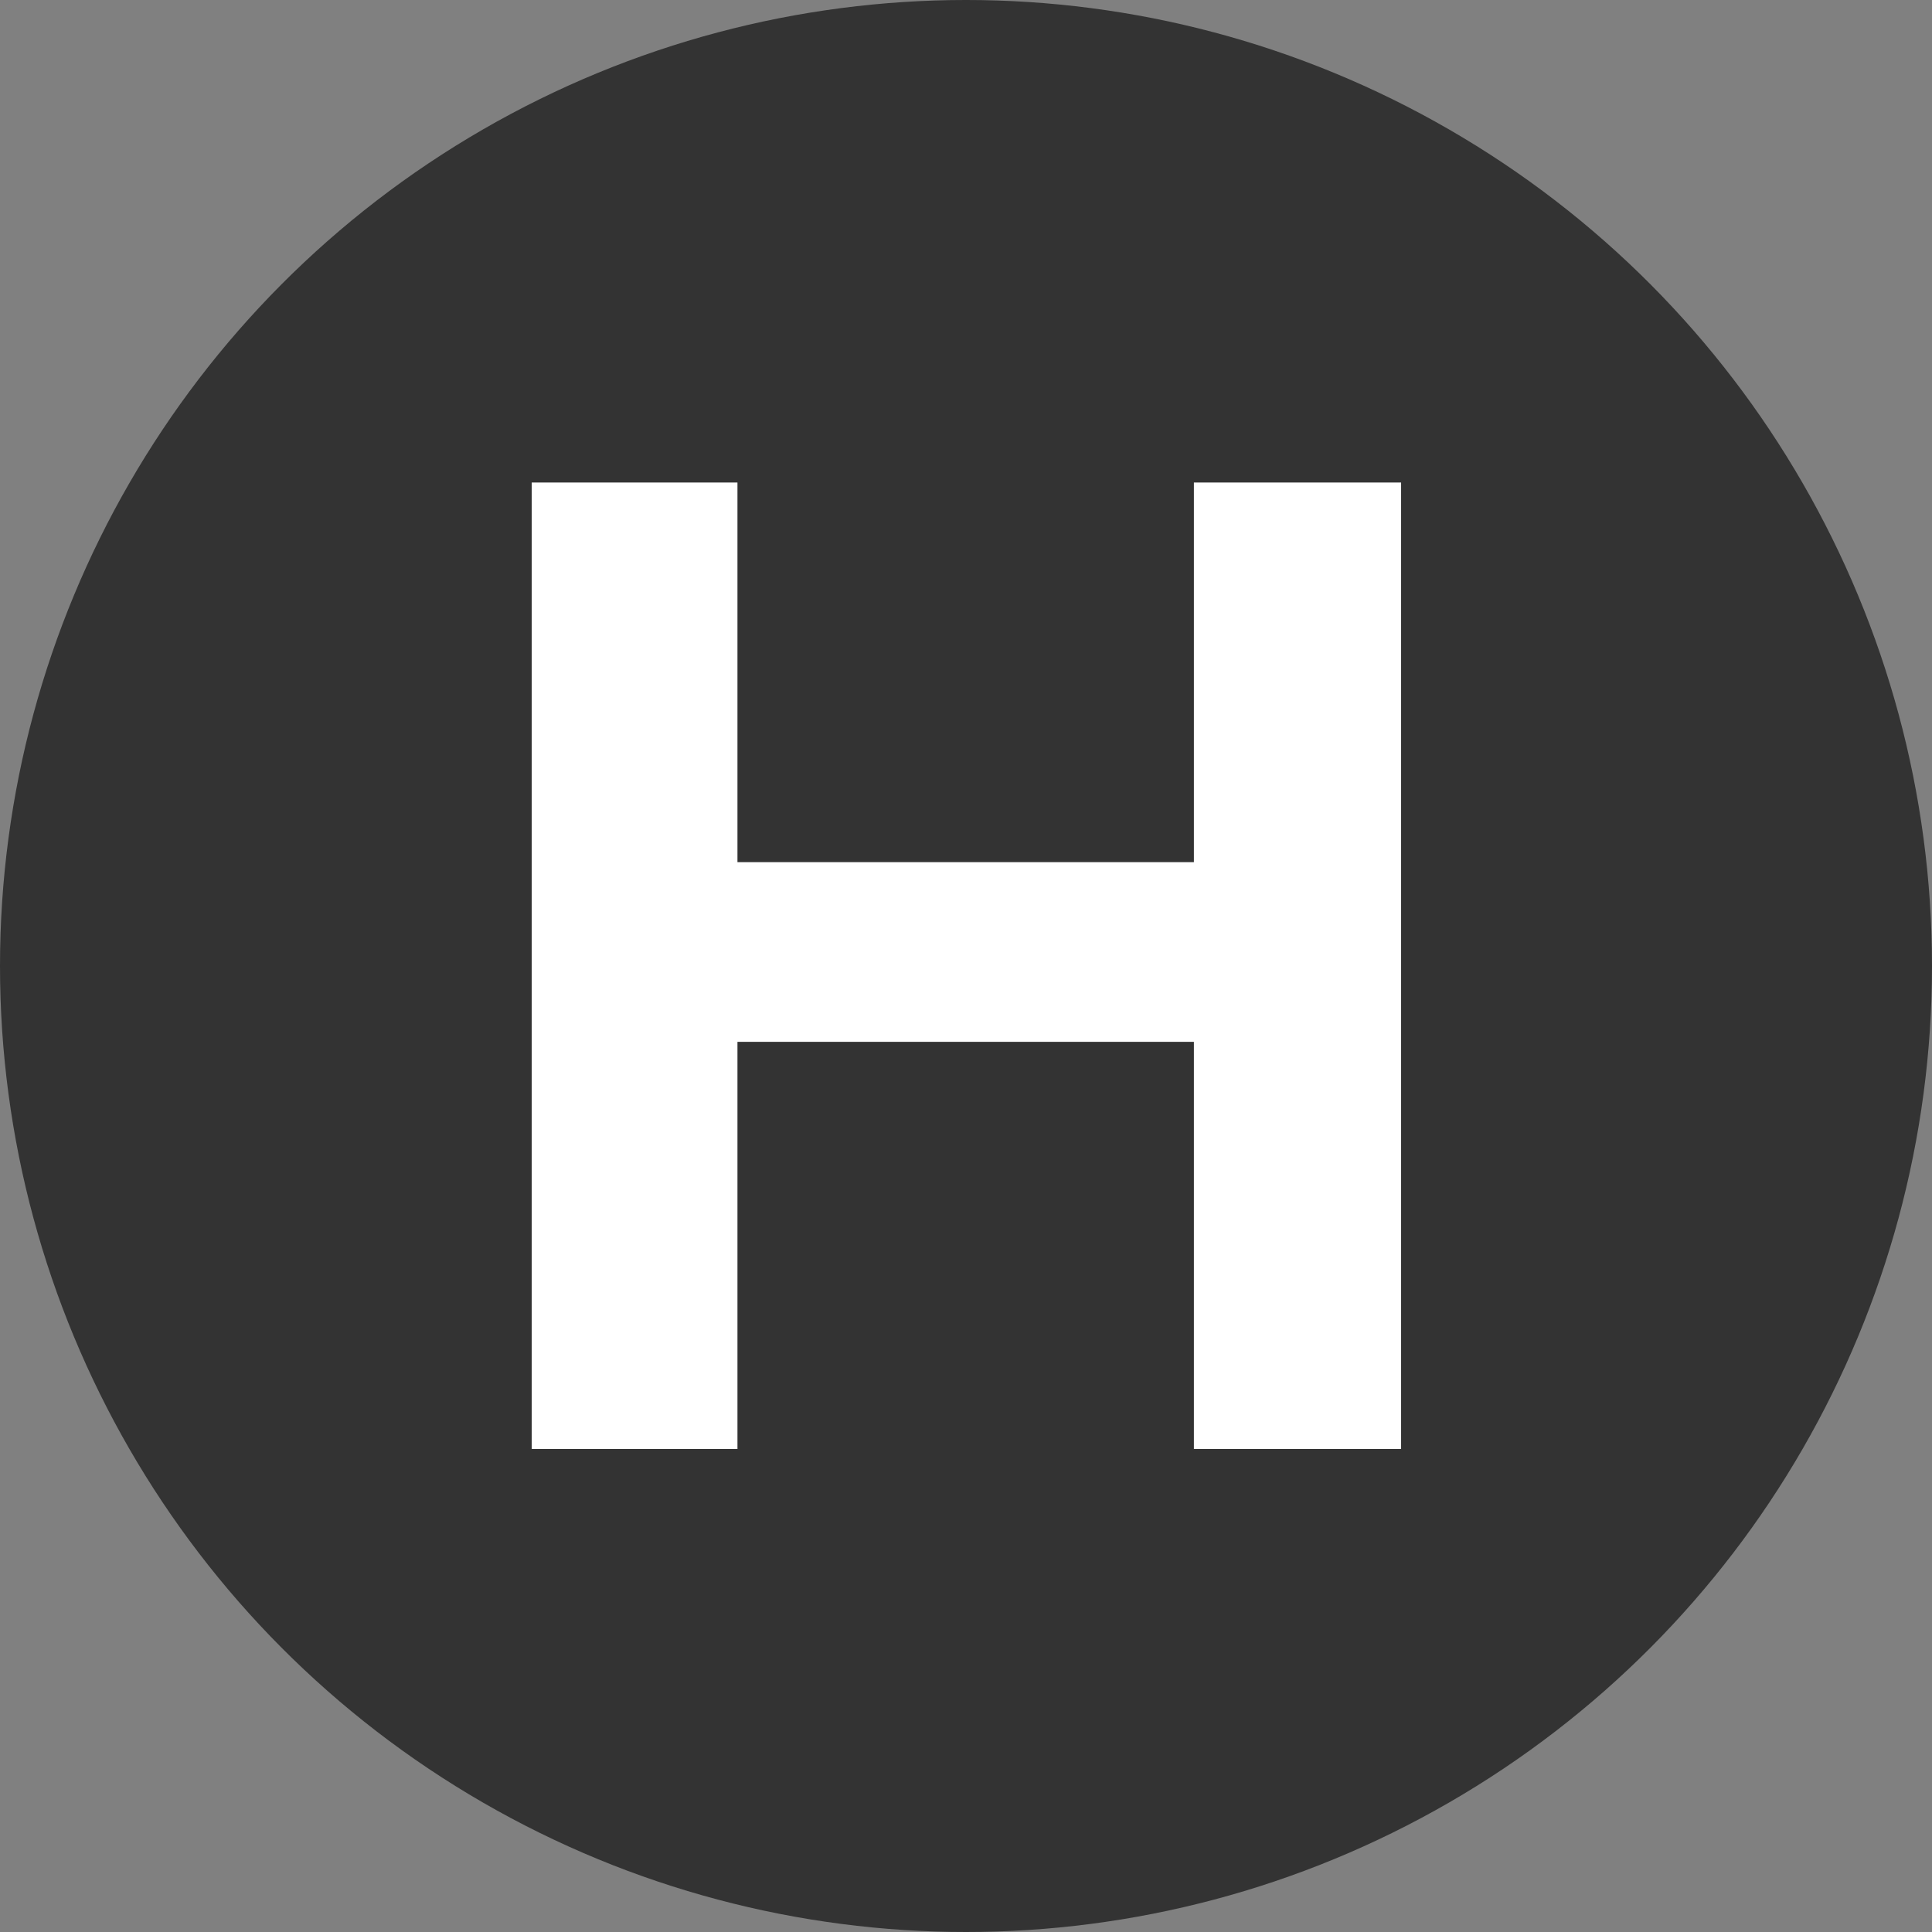 <svg width="24" height="24" viewBox="0 0 24 24" fill="none" xmlns="http://www.w3.org/2000/svg">
<rect x="0" y="0" width="24" height="24" fill="#808080" stroke="none"/>
<circle cx="12" cy="12" r="12" fill="#333333"/>
<path d="M17.405 18V5.994H14.831V10.71H9.161V5.994H6.605V18H9.161V12.942H14.831V18H17.405Z" fill="white"/>
</svg>
